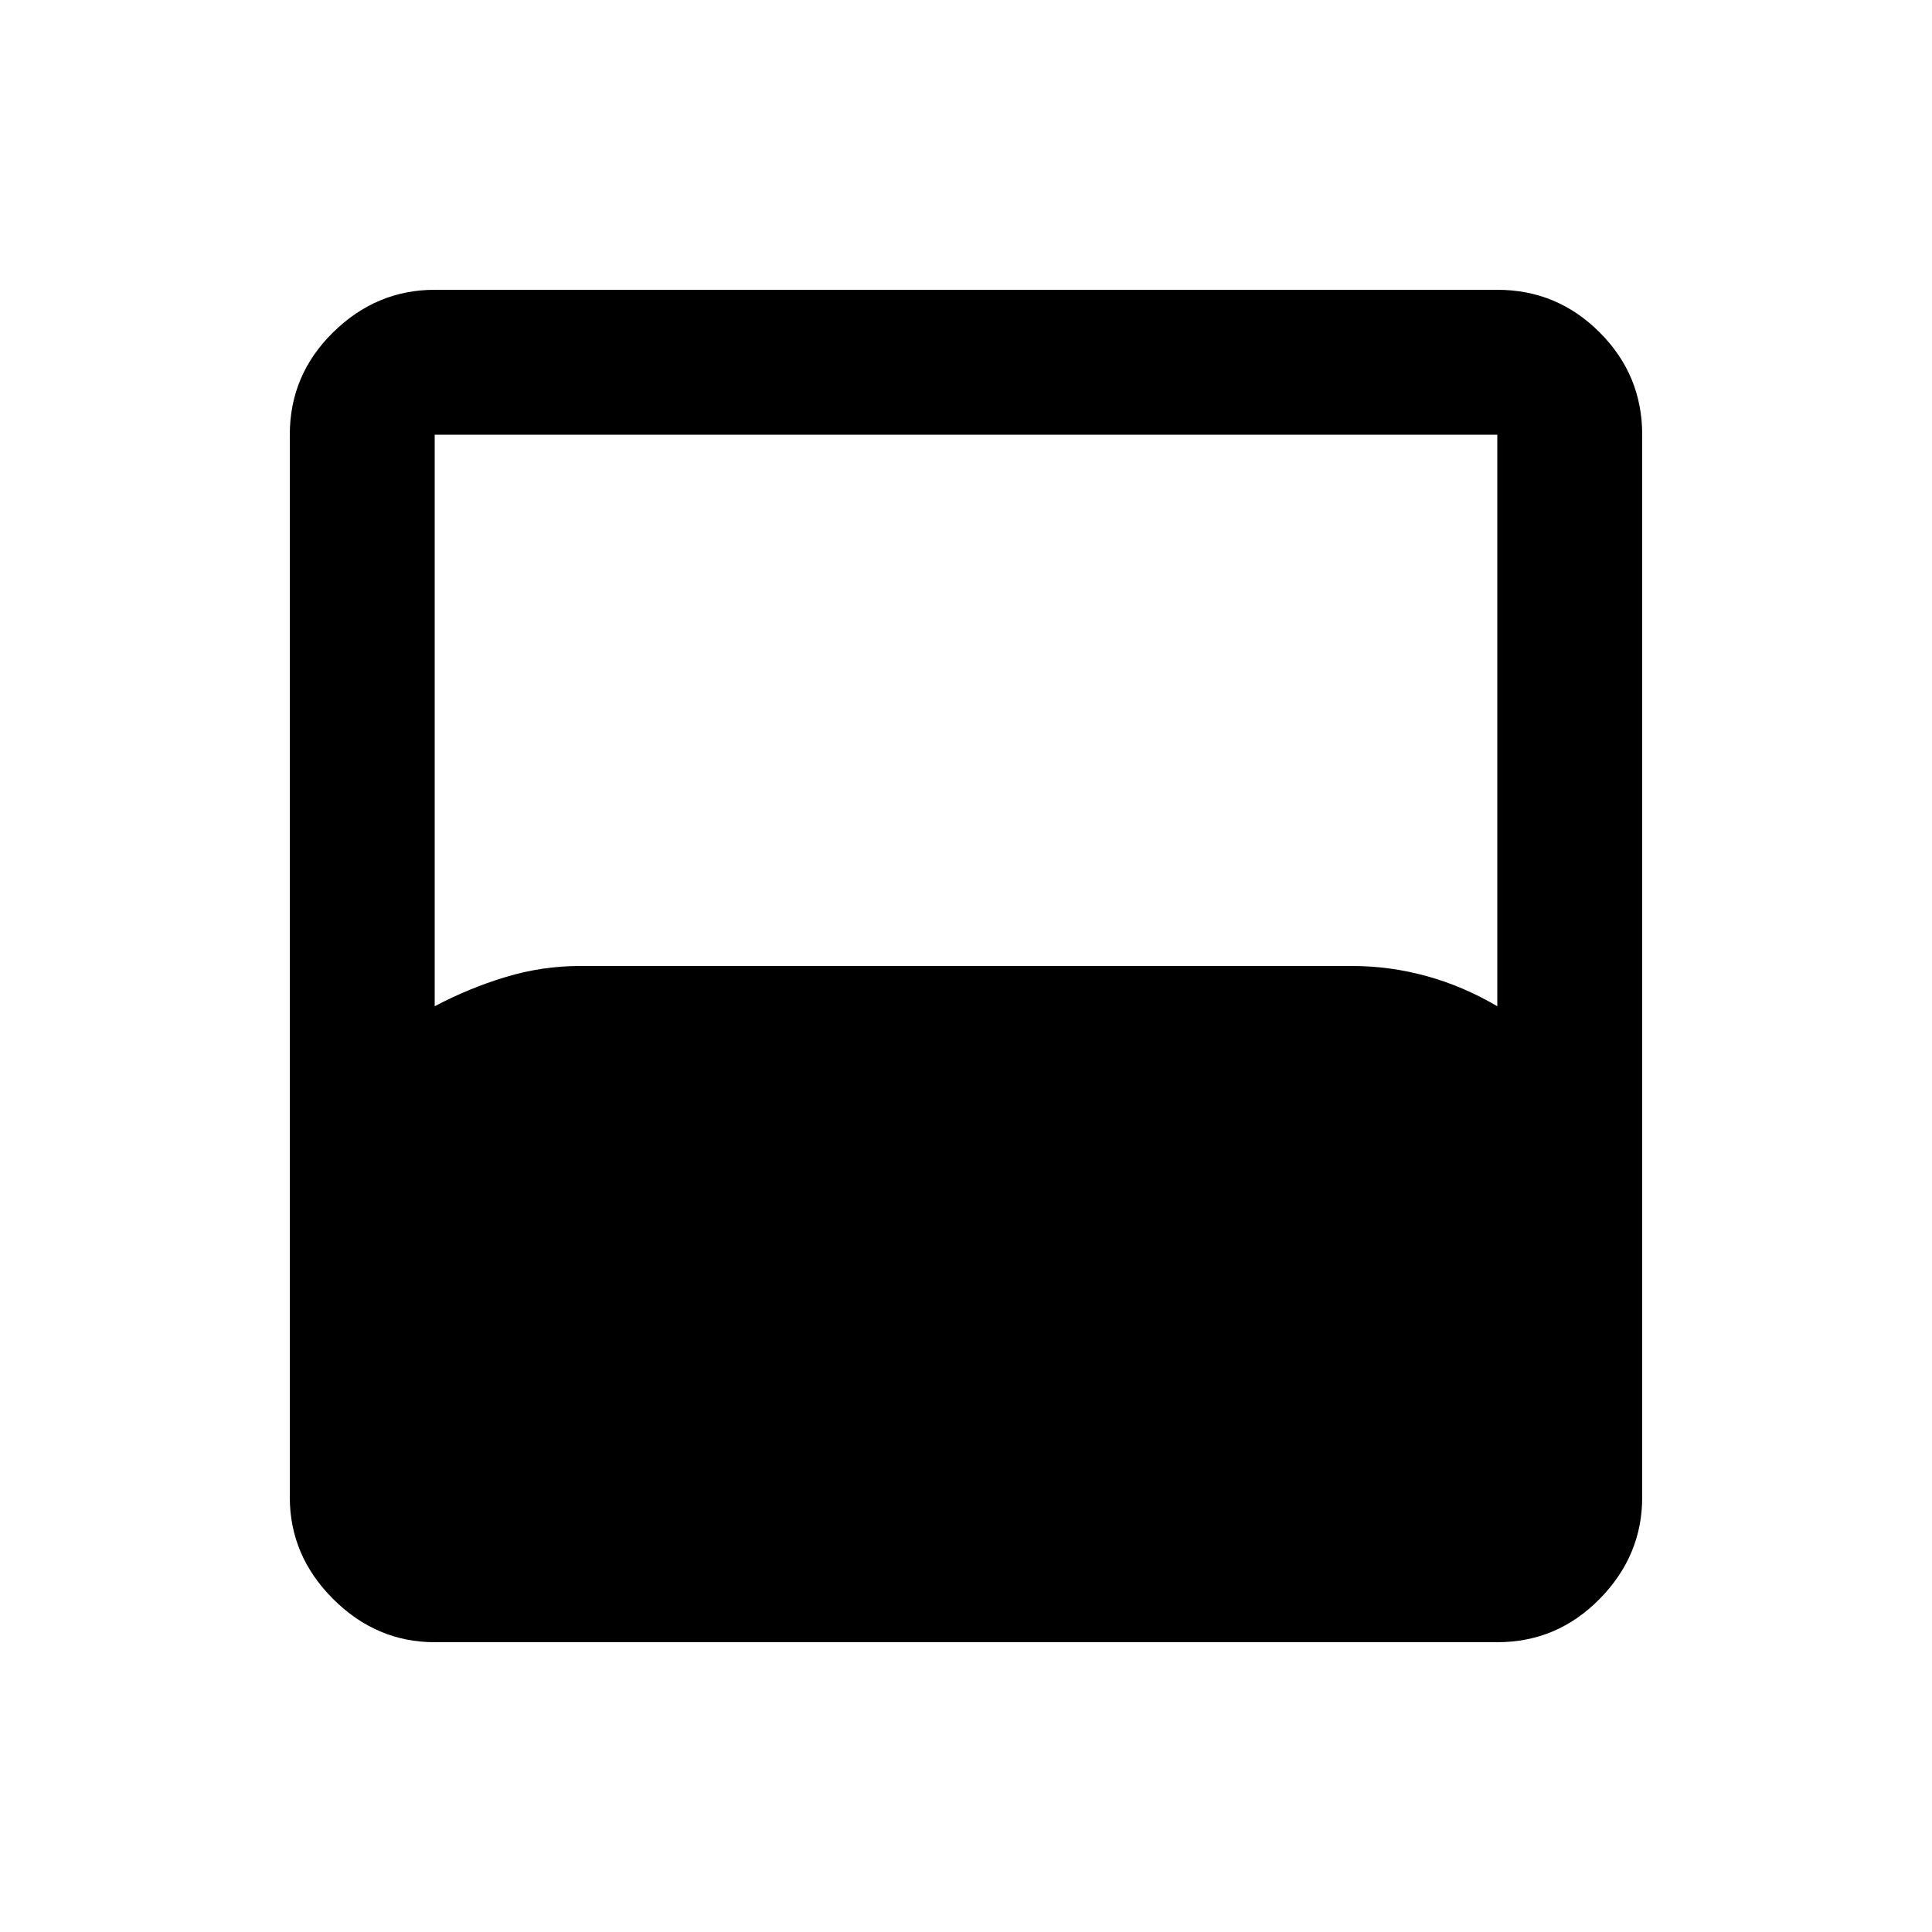 <svg xmlns="http://www.w3.org/2000/svg" viewBox="0 -960 960 960"><path d="M216-144q-29 0-50.5-21.5T144-216v-528q0-29.7 21.5-50.85Q187-816 216-816h528q29.7 0 50.85 21.15Q816-773.7 816-744v528q0 29-21.15 50.5T744-144H216Zm0-316q17-9 35.185-14.5Q269.371-480 288-480h384q18.629 0 36.815 5Q727-470 744-460v-284H216v284Z"/></svg>
